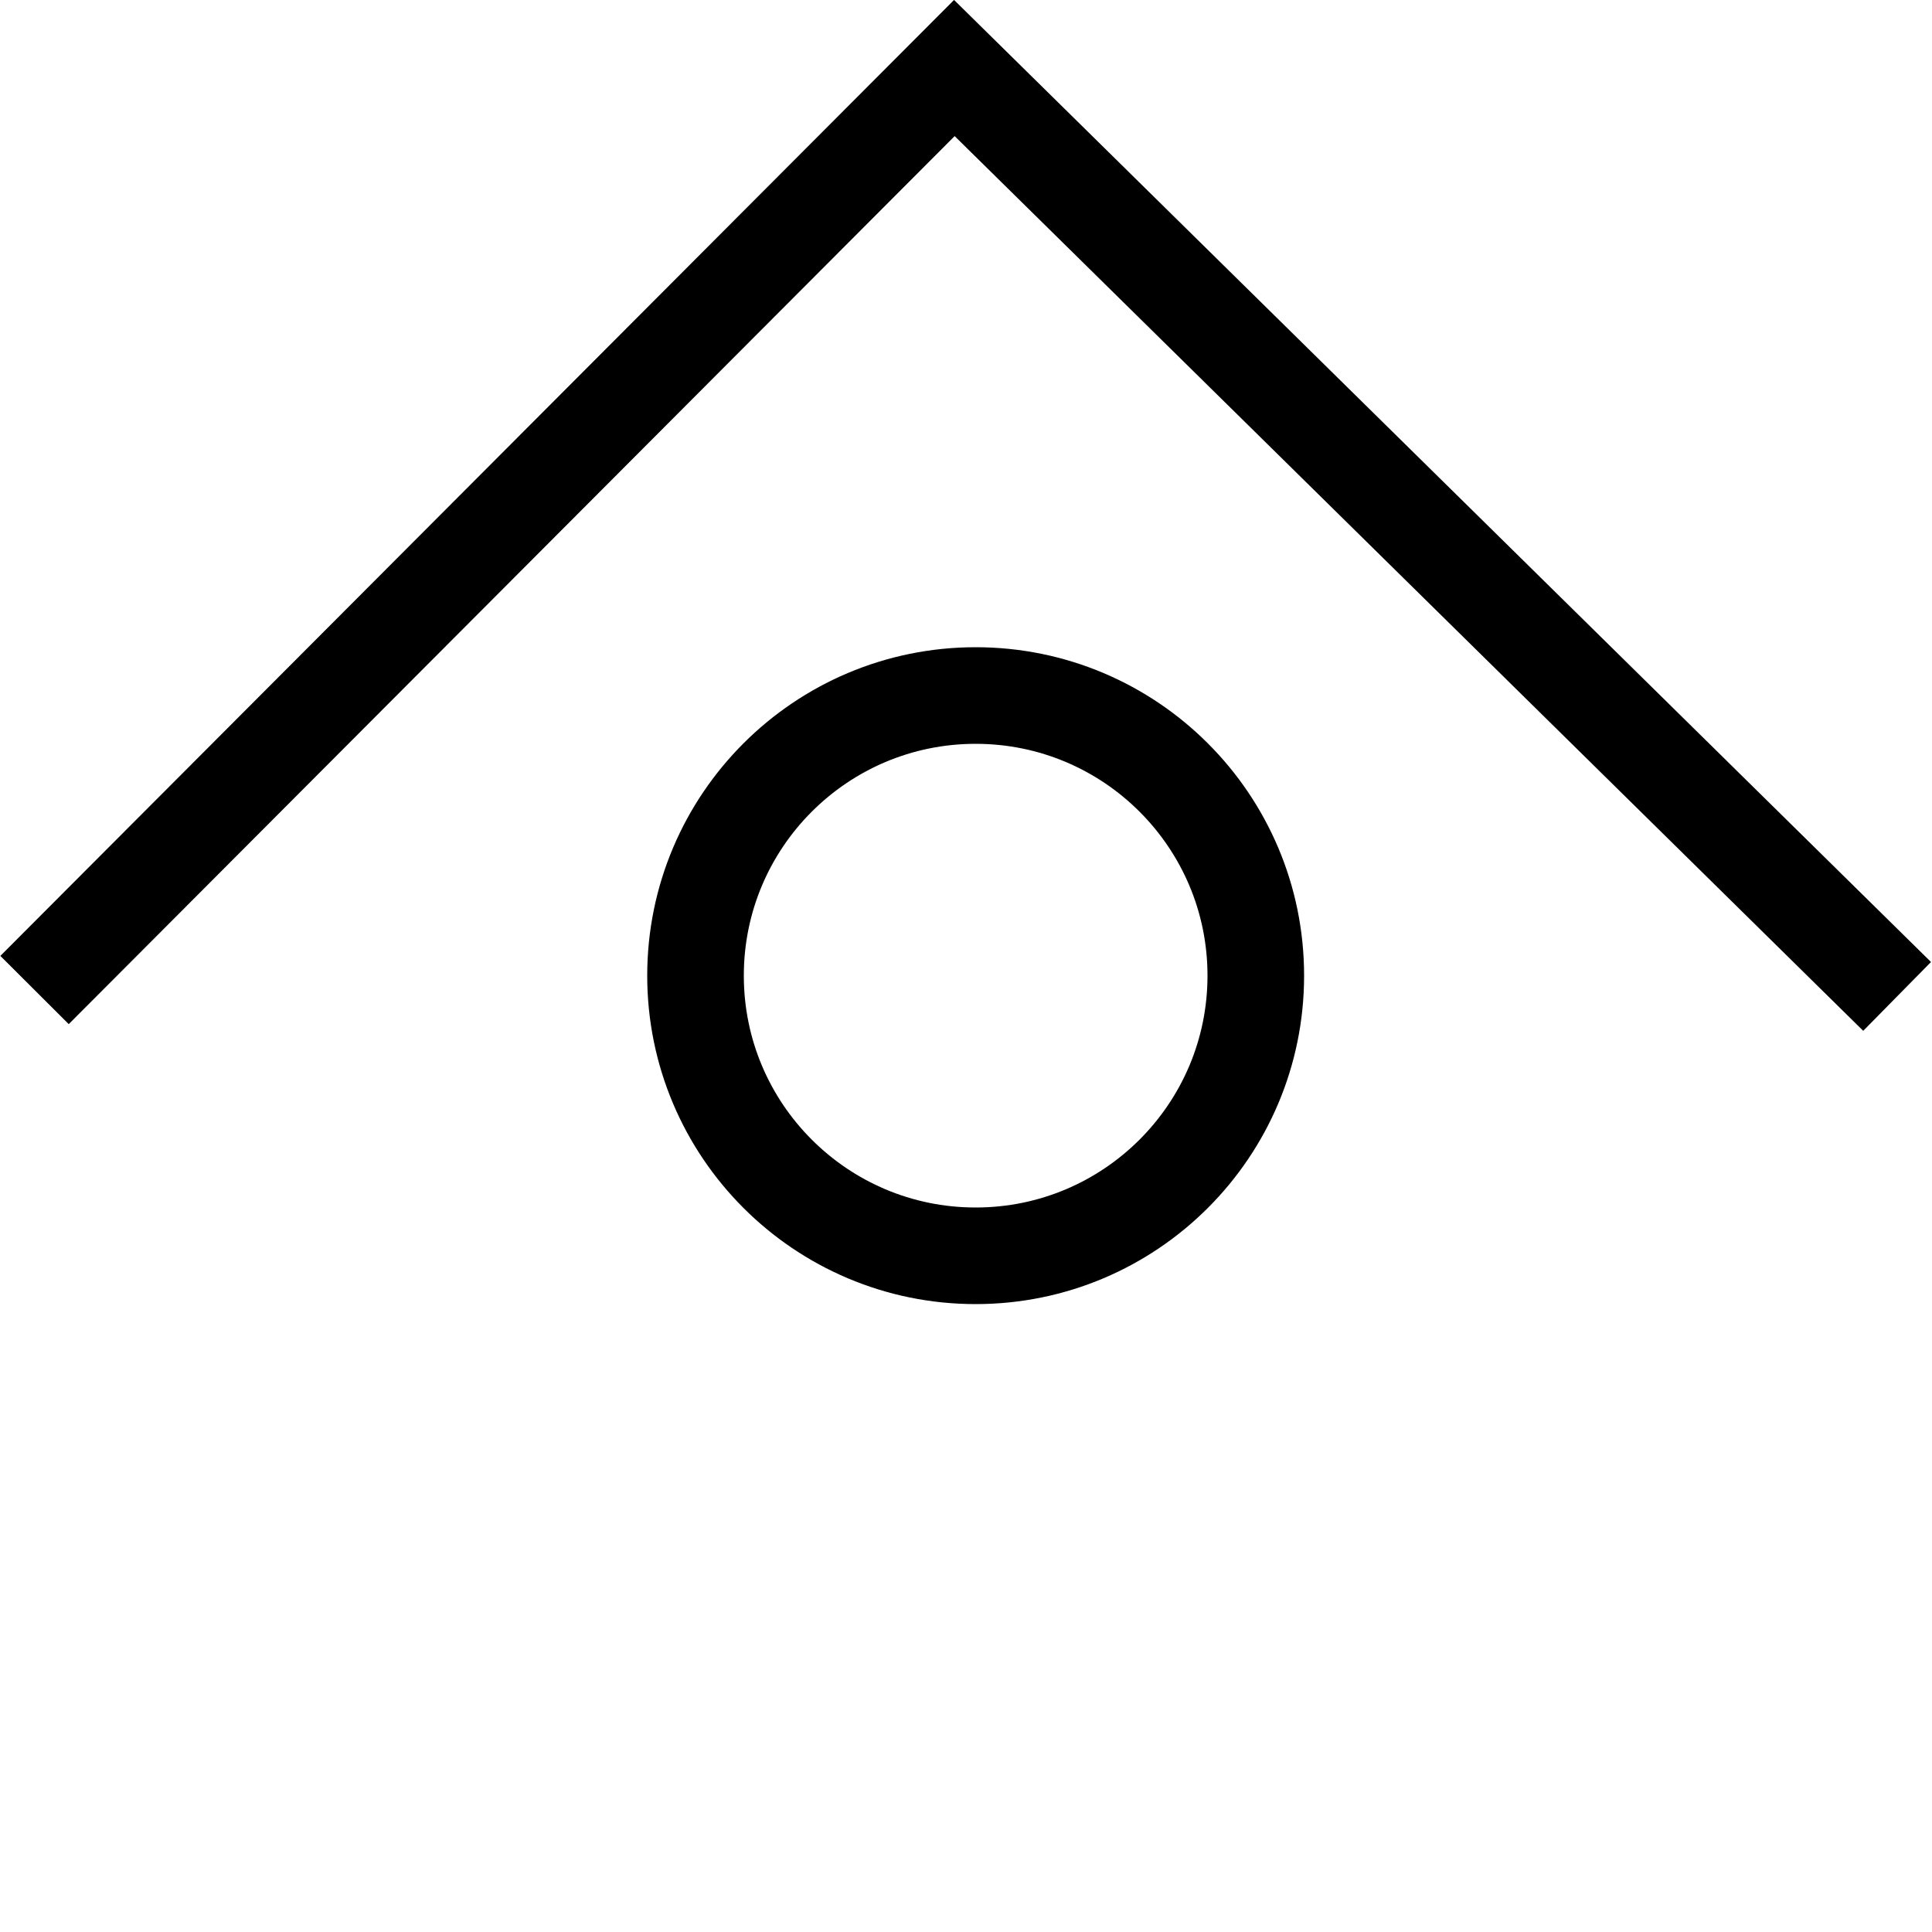<?xml version="1.0" encoding="utf-8"?>
<svg width="100px" height="100px" viewBox="0 0 100 100" version="1.1" xmlns="http://www.w3.org/2000/svg">
  <circle id="Oval-2" stroke="#000000" stroke-width="5" fill-opacity="0" cx="50.5" cy="50.5" r="14.5"/>
  <polyline style="stroke: rgb(0, 0, 0); fill: none; stroke-width: 5;" points="1.788 51.243 49.397 3.521 98.194 51.574"/>
</svg>